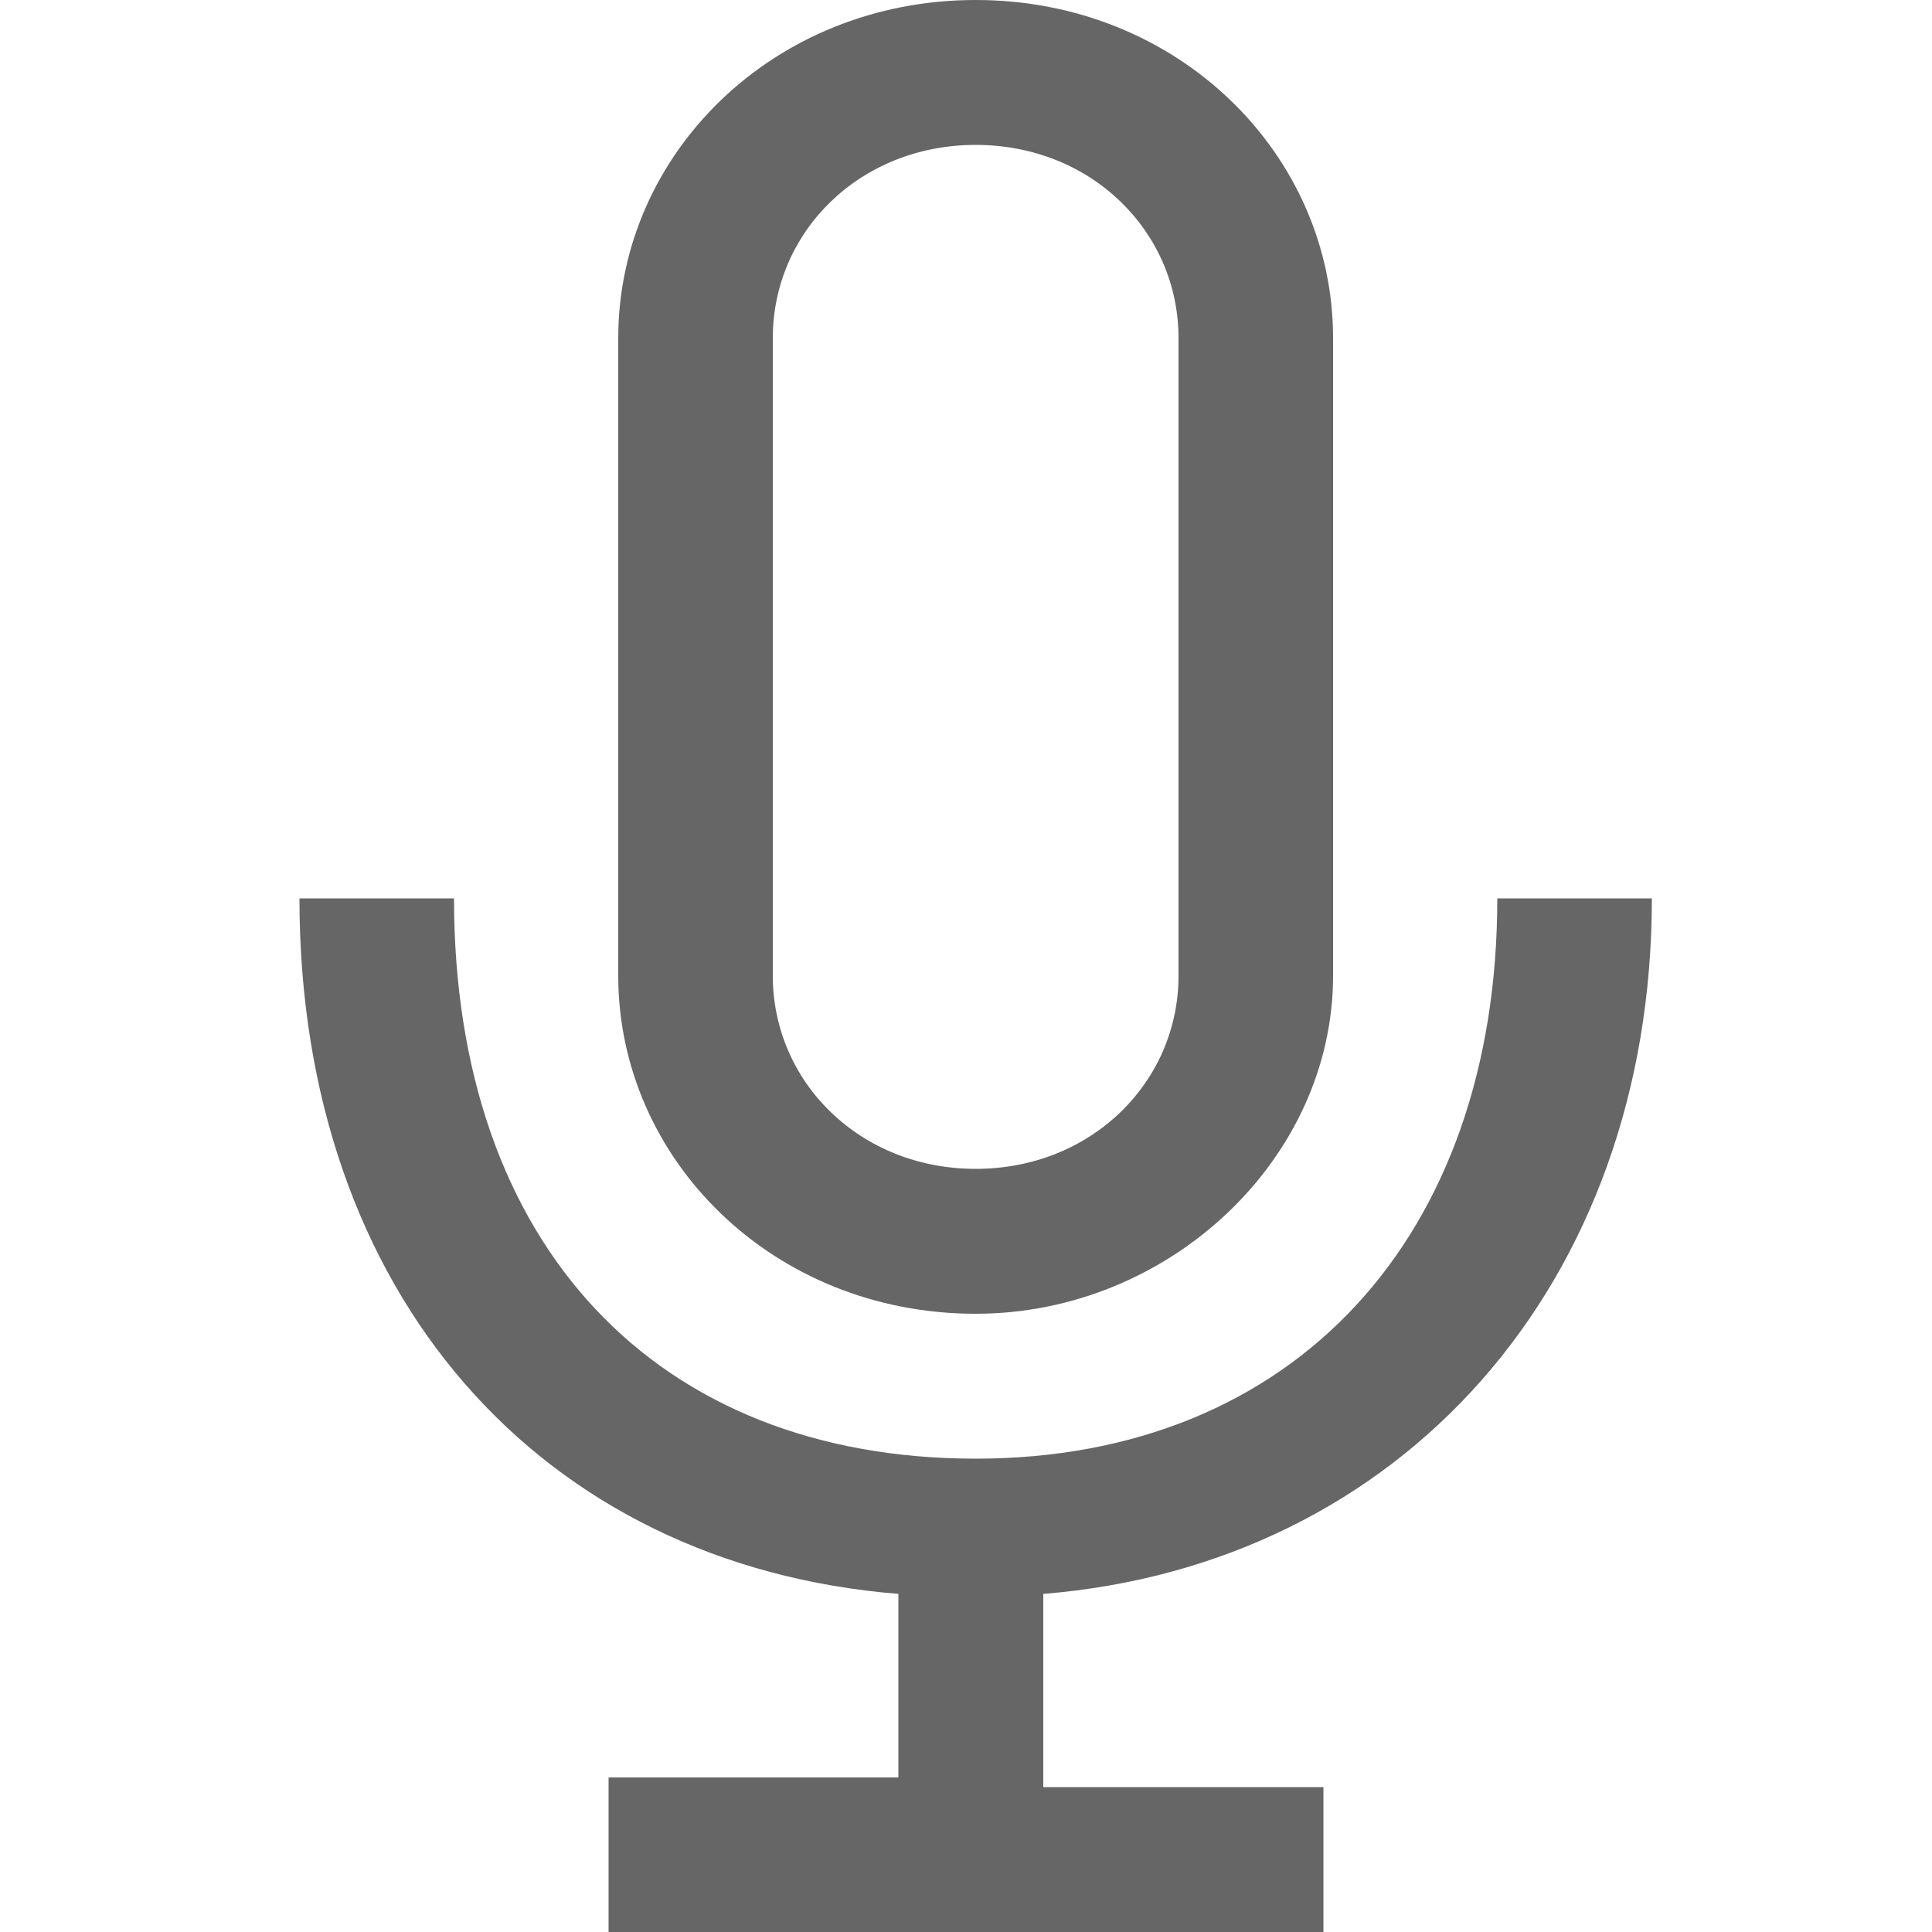 <svg xmlns="http://www.w3.org/2000/svg" viewBox="0 0 20 20"><g fill="#666"><path d="M10.1 13.6c2 0 3.7-1.6 3.7-3.5V3.5c0-1.9-1.6-3.5-3.7-3.5S6.4 1.6 6.4 3.5v6.6c0 1.9 1.6 3.5 3.7 3.5zM8 3.5c0-1.1.9-2 2.1-2 1.2 0 2.1.9 2.1 2v6.6c0 1.1-.9 2-2.1 2-1.2 0-2.1-.9-2.1-2V3.5z"/><path d="M17.1 9.3h-1.6c0 3.5-2.1 5.8-5.4 5.8-3.3 0-5.4-2.2-5.4-5.8H3.1c0 4.1 2.5 6.9 6.2 7.2v1.9h-3V20h7.4v-1.5h-2.9v-2c3.7-.3 6.3-3.2 6.3-7.2z"/></g></svg>